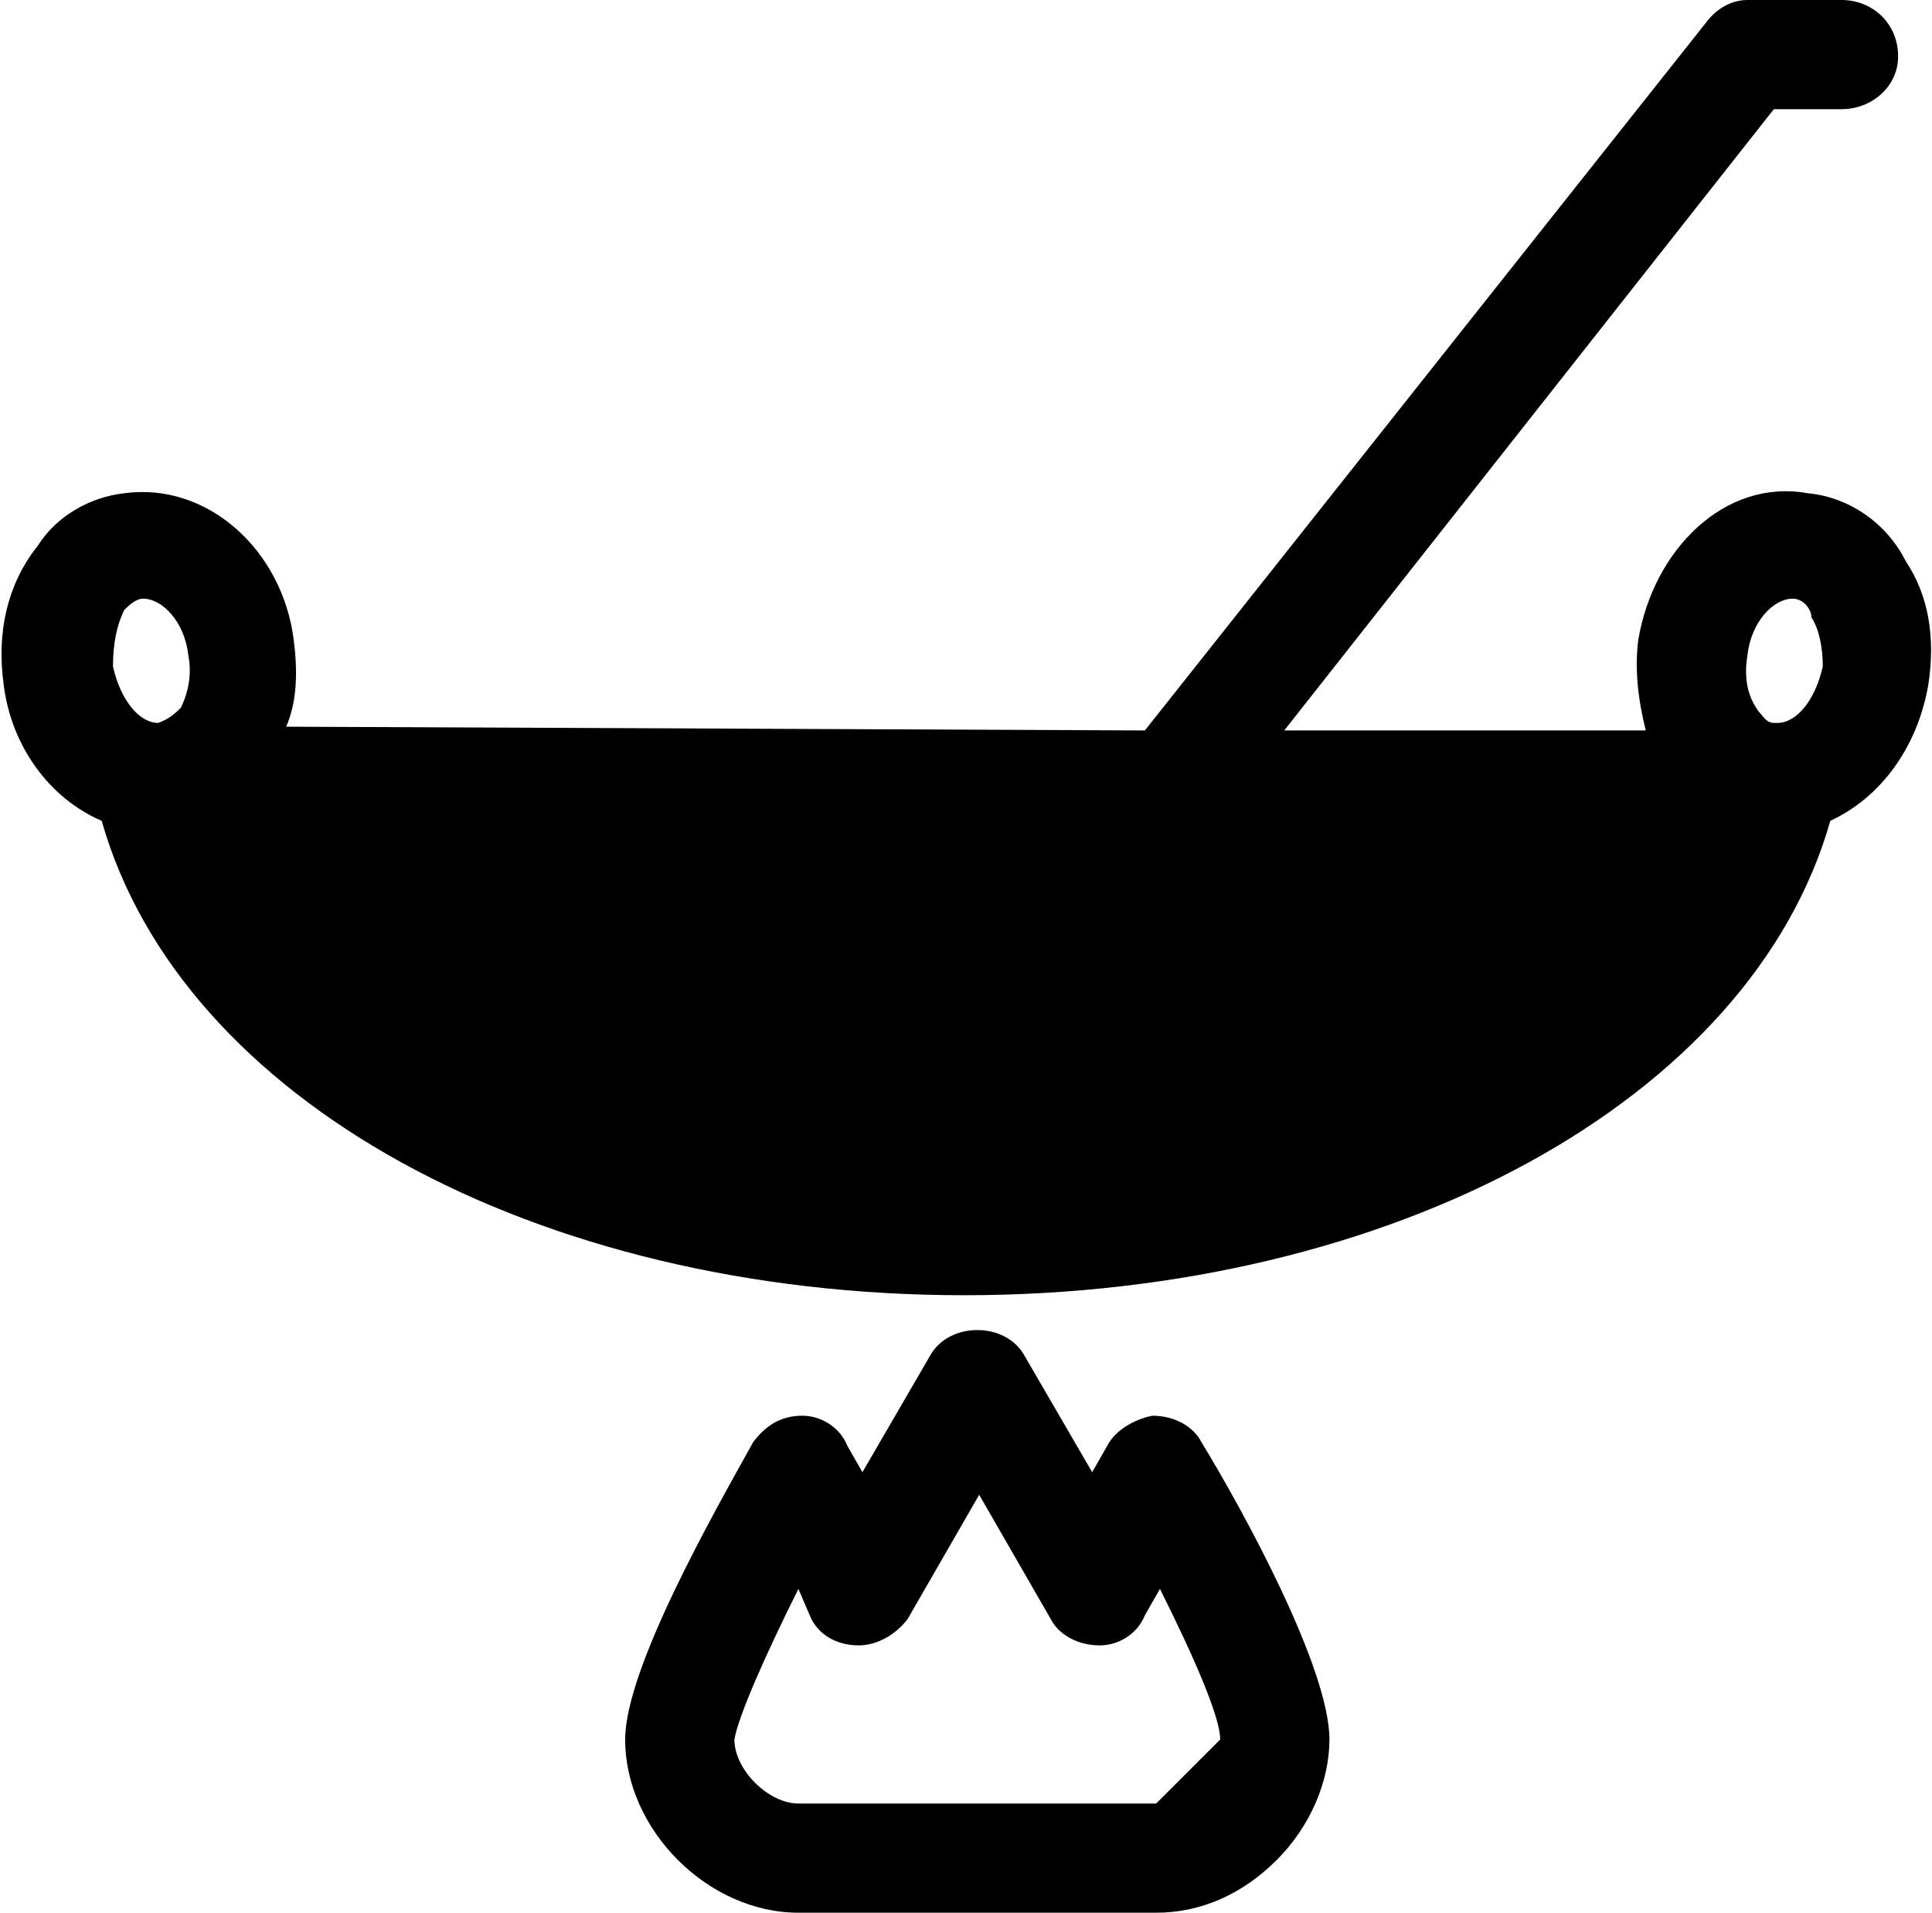 <?xml version="1.0" encoding="UTF-8" standalone="no"?>
<svg width="513px" height="508px" viewBox="0 0 513 508" version="1.1" xmlns="http://www.w3.org/2000/svg" xmlns:xlink="http://www.w3.org/1999/xlink">
    <!-- Generator: Sketch 3.8.3 (29802) - http://www.bohemiancoding.com/sketch -->
    <title>icon-dhaba-fill</title>
    <desc>Created with Sketch.</desc>
    <defs></defs>
    <g id="Page-1" stroke="none" stroke-width="1" fill="none" fill-rule="evenodd">
        <g id="icon-dhaba-fill" fill="#000000">
            <path d="M506,149 C501,139 491,132 480,131 C458,127 439,146 435,170 C434,178 435,186 437,194 L341,194 L471,29 L489,29 C497,29 504,23 504,15 C504,6 497,0 489,0 L464,0 C460,0 456,2 453,6 L304,194 L76,193 C79,186 79,178 78,170 C75,146 55,128 33,131 C24,132 15,137 10,145 C2,155 -1,168 1,182 C3,198 13,212 27,218 C48,292 142,344 256,344 C370,344 465,292 486,218 C499,212 509,199 512,182 C514,169 512,158 506,149 L506,149 Z M476,159 L476,159 C479,159 481,162 481,164 C483,167 484,172 484,177 C482,186 477,192 472,192 L471,192 C469,192 468,190 467,189 C464,185 463,180 464,174 C465,165 471,159 476,159 L476,159 Z M33,162 C34,161 36,159 38,159 C43,159 49,165 50,174 C51,179 50,184 48,188 C47,189 45,191 42,192 L42,192 C37,192 32,186 30,177 C30,171 31,166 33,162 L33,162 Z M306,376 C301,377 296,380 294,384 L290,391 L272,360 C267,351 252,351 247,360 L229,391 L225,384 C223,379 218,376 213,376 C207,376 203,379 200,383 C190,401 166,443 166,462 C166,486 188,508 212,508 L307,508 C319,508 330,503 339,494 C348,485 353,473 353,462 C353,443 330,401 319,383 C317,379 312,376 306,376 L306,376 Z M307,479 L212,479 C204,479 195,470 195,462 C196,456 203,440 212,422 L215,429 C217,434 222,437 228,437 C233,437 238,434 241,430 L260,397 L279,430 C281,434 286,437 292,437 C297,437 302,434 304,429 L308,422 C317,440 324,456 324,462 L307,479 Z" id="Shape"></path>
        </g>
    </g>
</svg>